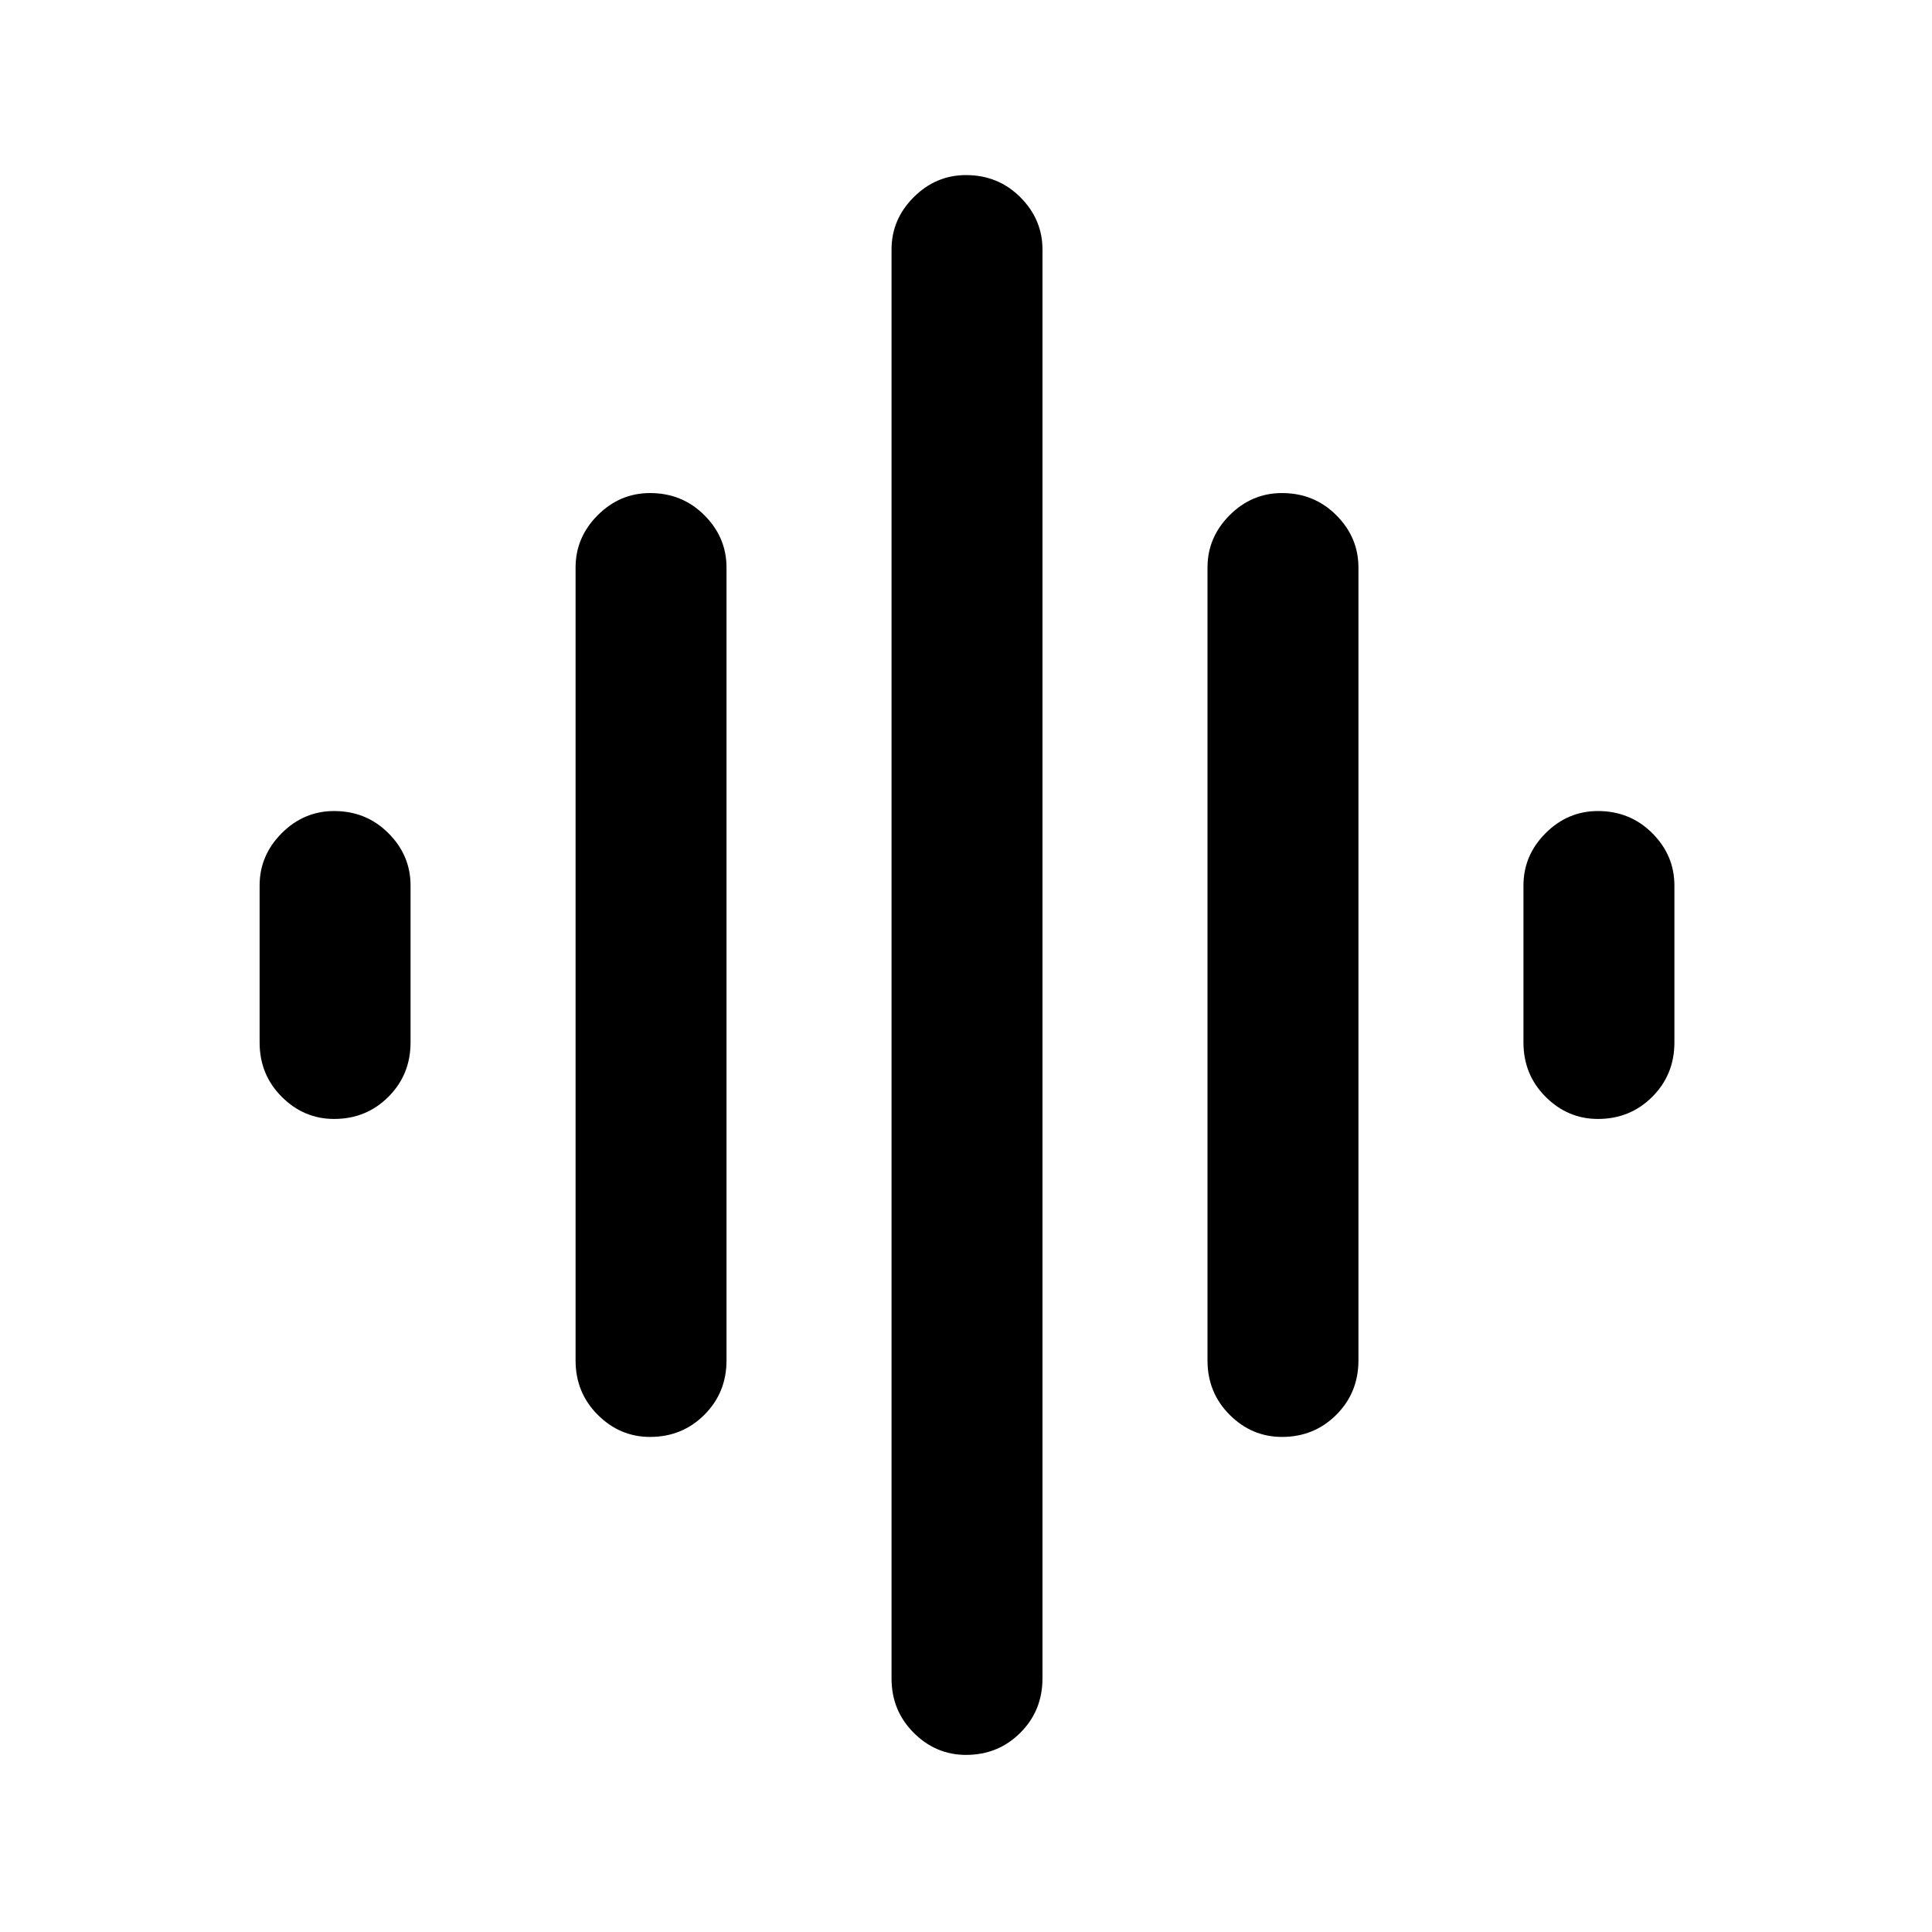 <svg xmlns="http://www.w3.org/2000/svg" height="24" width="24"><path d="M8.075 17.85Q7.7 17.85 7.425 17.575Q7.15 17.3 7.15 16.9V7.05Q7.15 6.675 7.425 6.4Q7.7 6.125 8.075 6.125Q8.475 6.125 8.75 6.4Q9.025 6.675 9.025 7.05V16.9Q9.025 17.3 8.75 17.575Q8.475 17.85 8.075 17.85ZM12 21.8Q11.625 21.8 11.35 21.525Q11.075 21.25 11.075 20.85V3.1Q11.075 2.725 11.35 2.45Q11.625 2.175 12 2.175Q12.4 2.175 12.675 2.45Q12.95 2.725 12.95 3.1V20.85Q12.95 21.25 12.675 21.525Q12.4 21.8 12 21.8ZM4.15 13.9Q3.775 13.9 3.5 13.625Q3.225 13.35 3.225 12.95V11Q3.225 10.625 3.5 10.35Q3.775 10.075 4.15 10.075Q4.55 10.075 4.825 10.35Q5.1 10.625 5.1 11V12.95Q5.1 13.35 4.825 13.625Q4.55 13.9 4.15 13.9ZM15.925 17.85Q15.55 17.85 15.275 17.575Q15 17.3 15 16.9V7.05Q15 6.675 15.275 6.4Q15.55 6.125 15.925 6.125Q16.325 6.125 16.6 6.4Q16.875 6.675 16.875 7.05V16.9Q16.875 17.3 16.6 17.575Q16.325 17.85 15.925 17.85ZM19.85 13.9Q19.475 13.9 19.2 13.625Q18.925 13.35 18.925 12.95V11Q18.925 10.625 19.2 10.35Q19.475 10.075 19.85 10.075Q20.25 10.075 20.525 10.35Q20.8 10.625 20.8 11V12.95Q20.8 13.35 20.525 13.625Q20.25 13.9 19.85 13.9Z"/></svg>